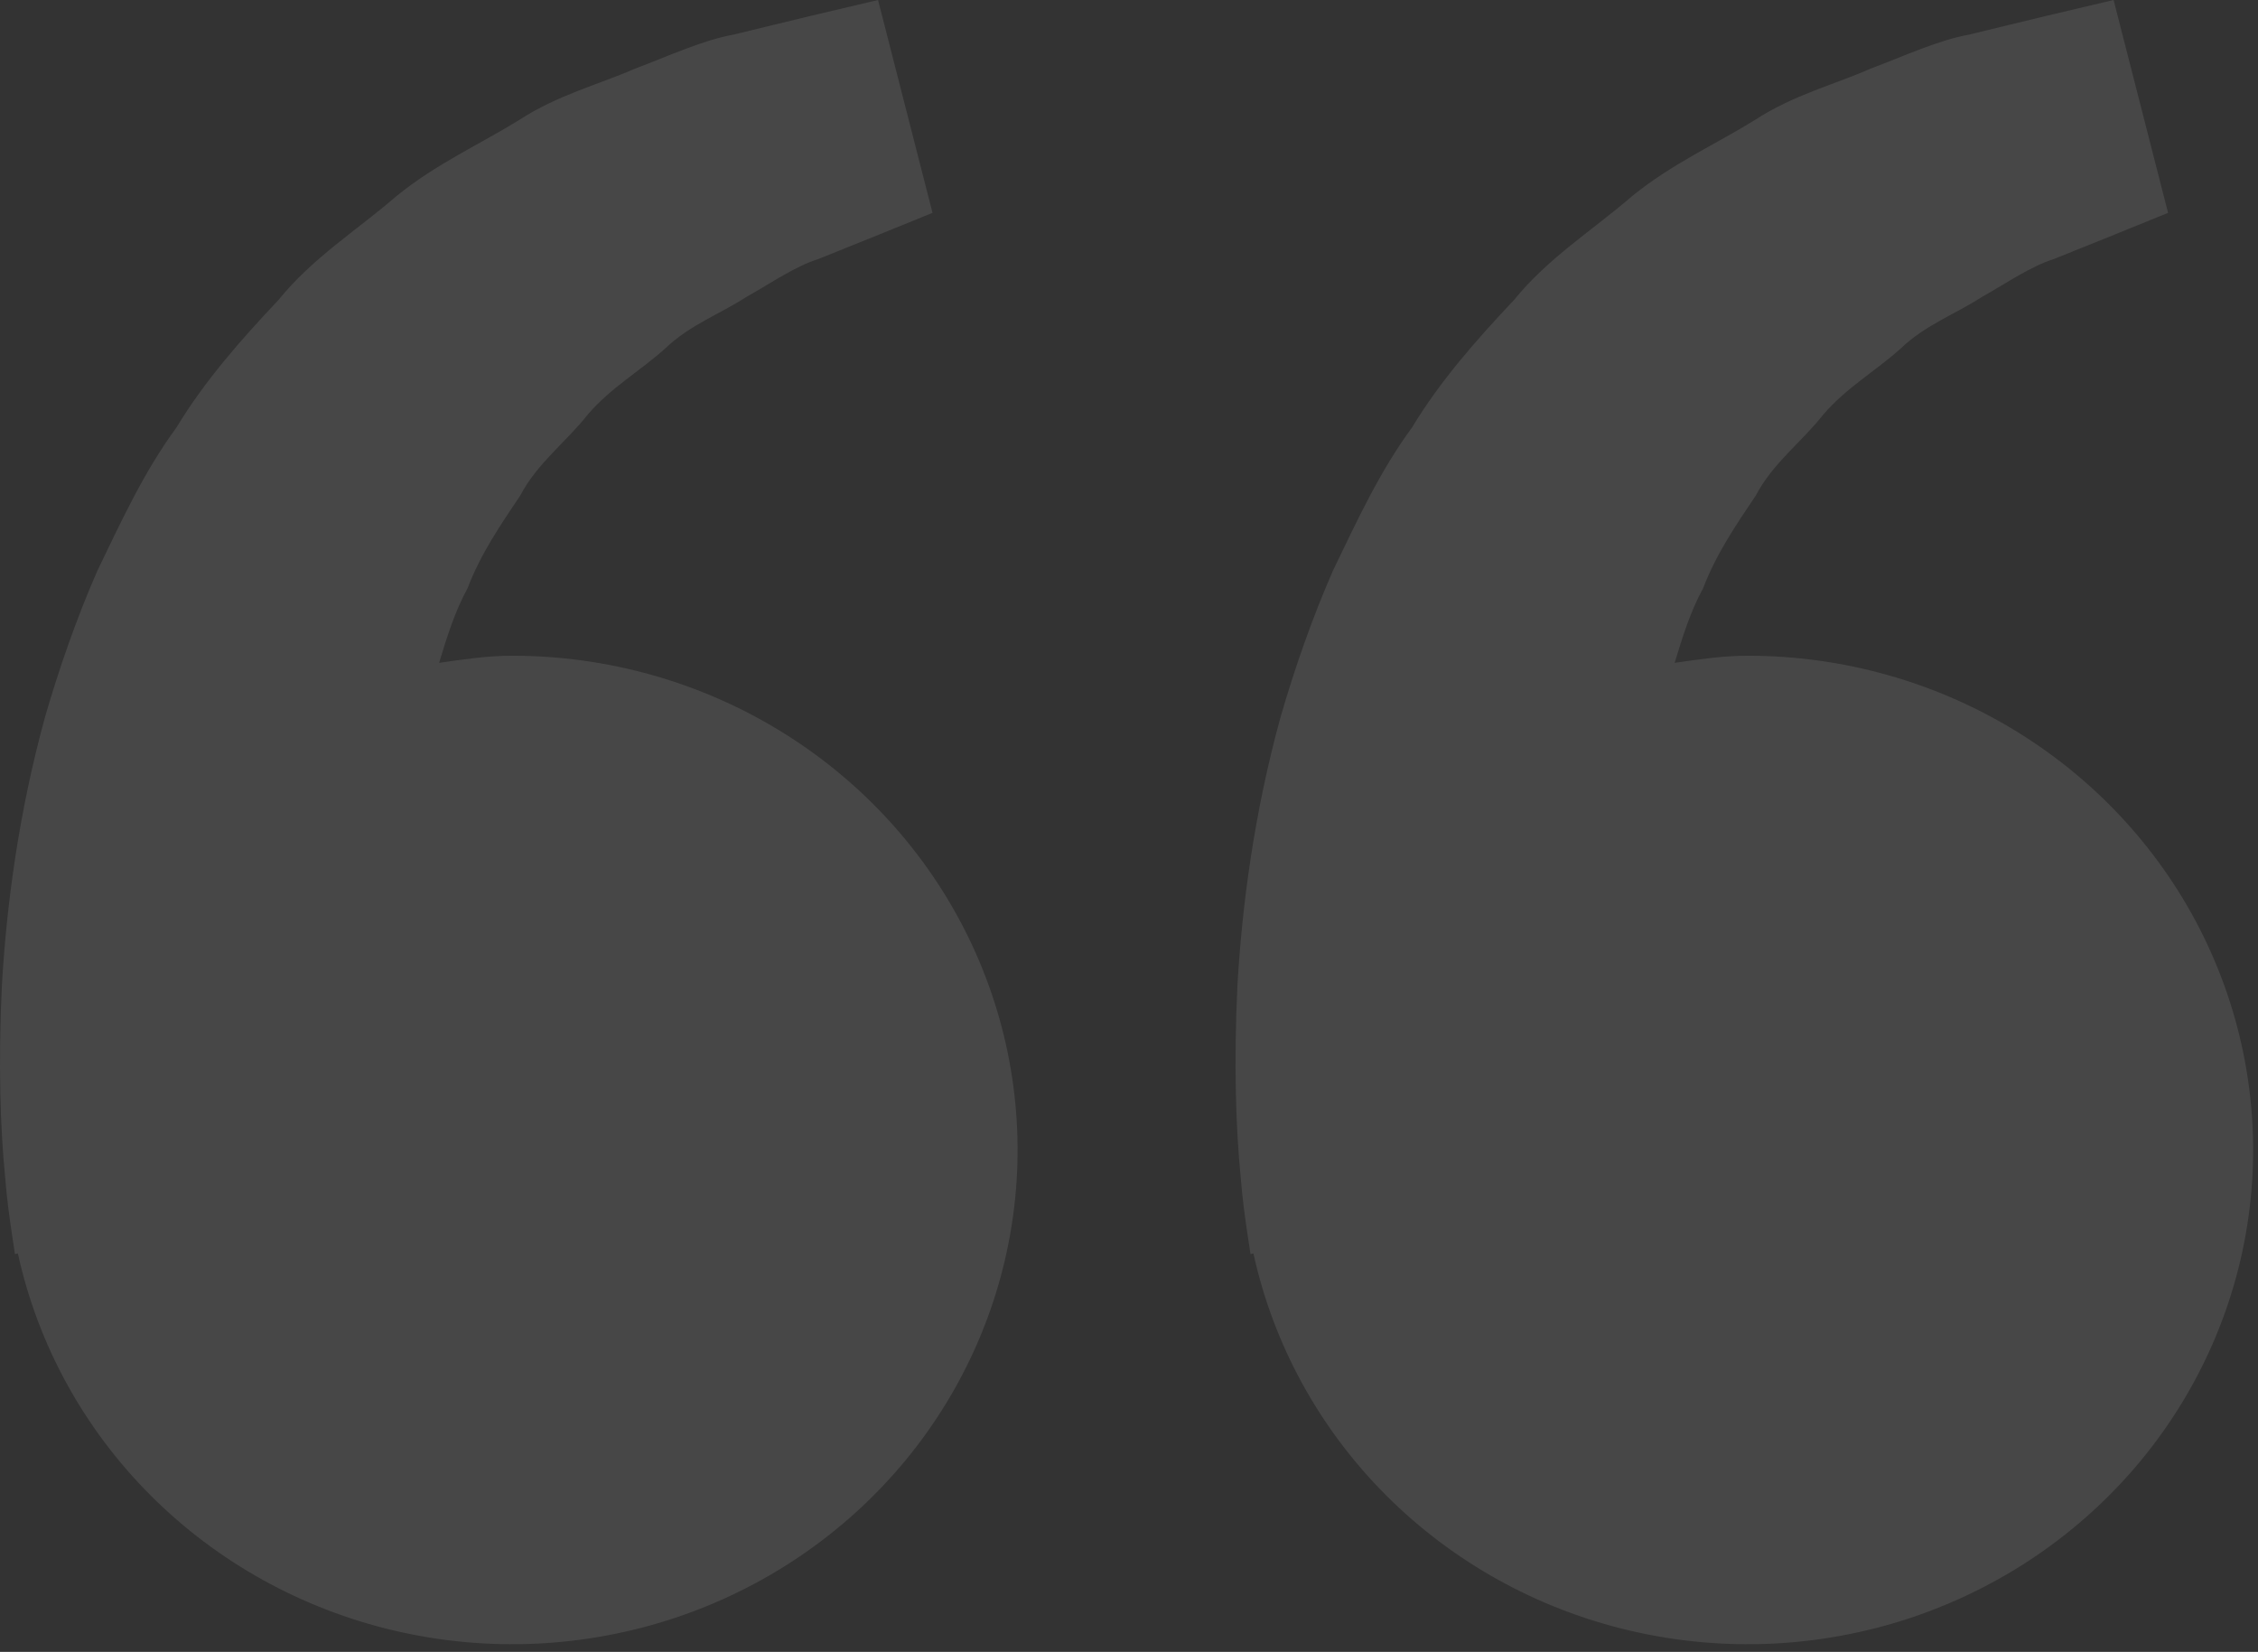 <svg width="149" height="109" viewBox="0 0 149 109" fill="none" xmlns="http://www.w3.org/2000/svg">
<rect x="0" y="0" width="149" height="109" fill="#333333" stroke="none"/>
<path opacity="0.1" d="M33.792 43.268C32.14 43.268 30.553 43.514 28.975 43.739C29.486 42.057 30.012 40.347 30.857 38.81C31.702 36.578 33.022 34.643 34.334 32.694C35.431 30.584 37.365 29.157 38.788 27.352C40.278 25.598 42.309 24.431 43.917 22.975C45.496 21.453 47.564 20.692 49.209 19.619C50.929 18.655 52.426 17.59 54.027 17.082L58.022 15.473L61.535 14.046L57.94 0L53.515 1.044C52.1 1.392 50.373 1.797 48.409 2.283C46.4 2.645 44.258 3.638 41.871 4.544C39.514 5.573 36.787 6.269 34.252 7.922C31.702 9.501 28.76 10.82 26.166 12.937C23.653 15.118 20.622 17.01 18.383 19.786C15.937 22.38 13.521 25.105 11.646 28.207C9.474 31.164 7.999 34.411 6.443 37.622C5.034 40.833 3.9 44.116 2.974 47.304C1.217 53.697 0.432 59.77 0.128 64.967C-0.124 70.17 0.024 74.497 0.335 77.628C0.446 79.107 0.654 80.542 0.802 81.534L0.987 82.752L1.18 82.709C2.498 88.73 5.533 94.264 9.933 98.669C14.334 103.074 19.919 106.172 26.044 107.603C32.169 109.033 38.584 108.74 44.545 106.755C50.507 104.77 55.772 101.175 59.731 96.387C63.691 91.598 66.183 85.811 66.919 79.696C67.656 73.58 66.606 67.386 63.893 61.829C61.179 56.272 56.913 51.58 51.586 48.295C46.259 45.01 40.09 43.267 33.792 43.268ZM115.323 43.268C113.67 43.268 112.084 43.514 110.505 43.739C111.017 42.057 111.543 40.347 112.388 38.81C113.233 36.578 114.552 34.643 115.864 32.694C116.961 30.584 118.896 29.157 120.319 27.352C121.808 25.598 123.839 24.431 125.448 22.975C127.026 21.453 129.094 20.692 130.74 19.619C132.459 18.655 133.957 17.59 135.557 17.082L139.552 15.473L143.066 14.046L139.471 0L135.046 1.044C133.63 1.392 131.903 1.797 129.939 2.283C127.931 2.645 125.789 3.638 123.402 4.544C121.052 5.581 118.317 6.269 115.783 7.929C113.233 9.509 110.29 10.828 107.696 12.944C105.184 15.126 102.152 17.017 99.914 19.786C97.468 22.38 95.052 25.105 93.176 28.207C91.005 31.164 89.53 34.411 87.973 37.622C86.565 40.833 85.431 44.116 84.504 47.304C82.748 53.697 81.962 59.77 81.658 64.967C81.406 70.17 81.555 74.497 81.866 77.628C81.977 79.107 82.185 80.542 82.333 81.534L82.518 82.752L82.711 82.709C84.029 88.73 87.064 94.264 91.464 98.669C95.864 103.074 101.45 106.172 107.575 107.603C113.7 109.033 120.114 108.74 126.076 106.755C132.037 104.77 137.302 101.175 141.262 96.387C145.221 91.598 147.713 85.811 148.45 79.696C149.186 73.58 148.137 67.386 145.424 61.829C142.71 56.272 138.443 51.58 133.116 48.295C127.79 45.01 121.621 43.267 115.323 43.268Z" fill="white"/>
</svg>
